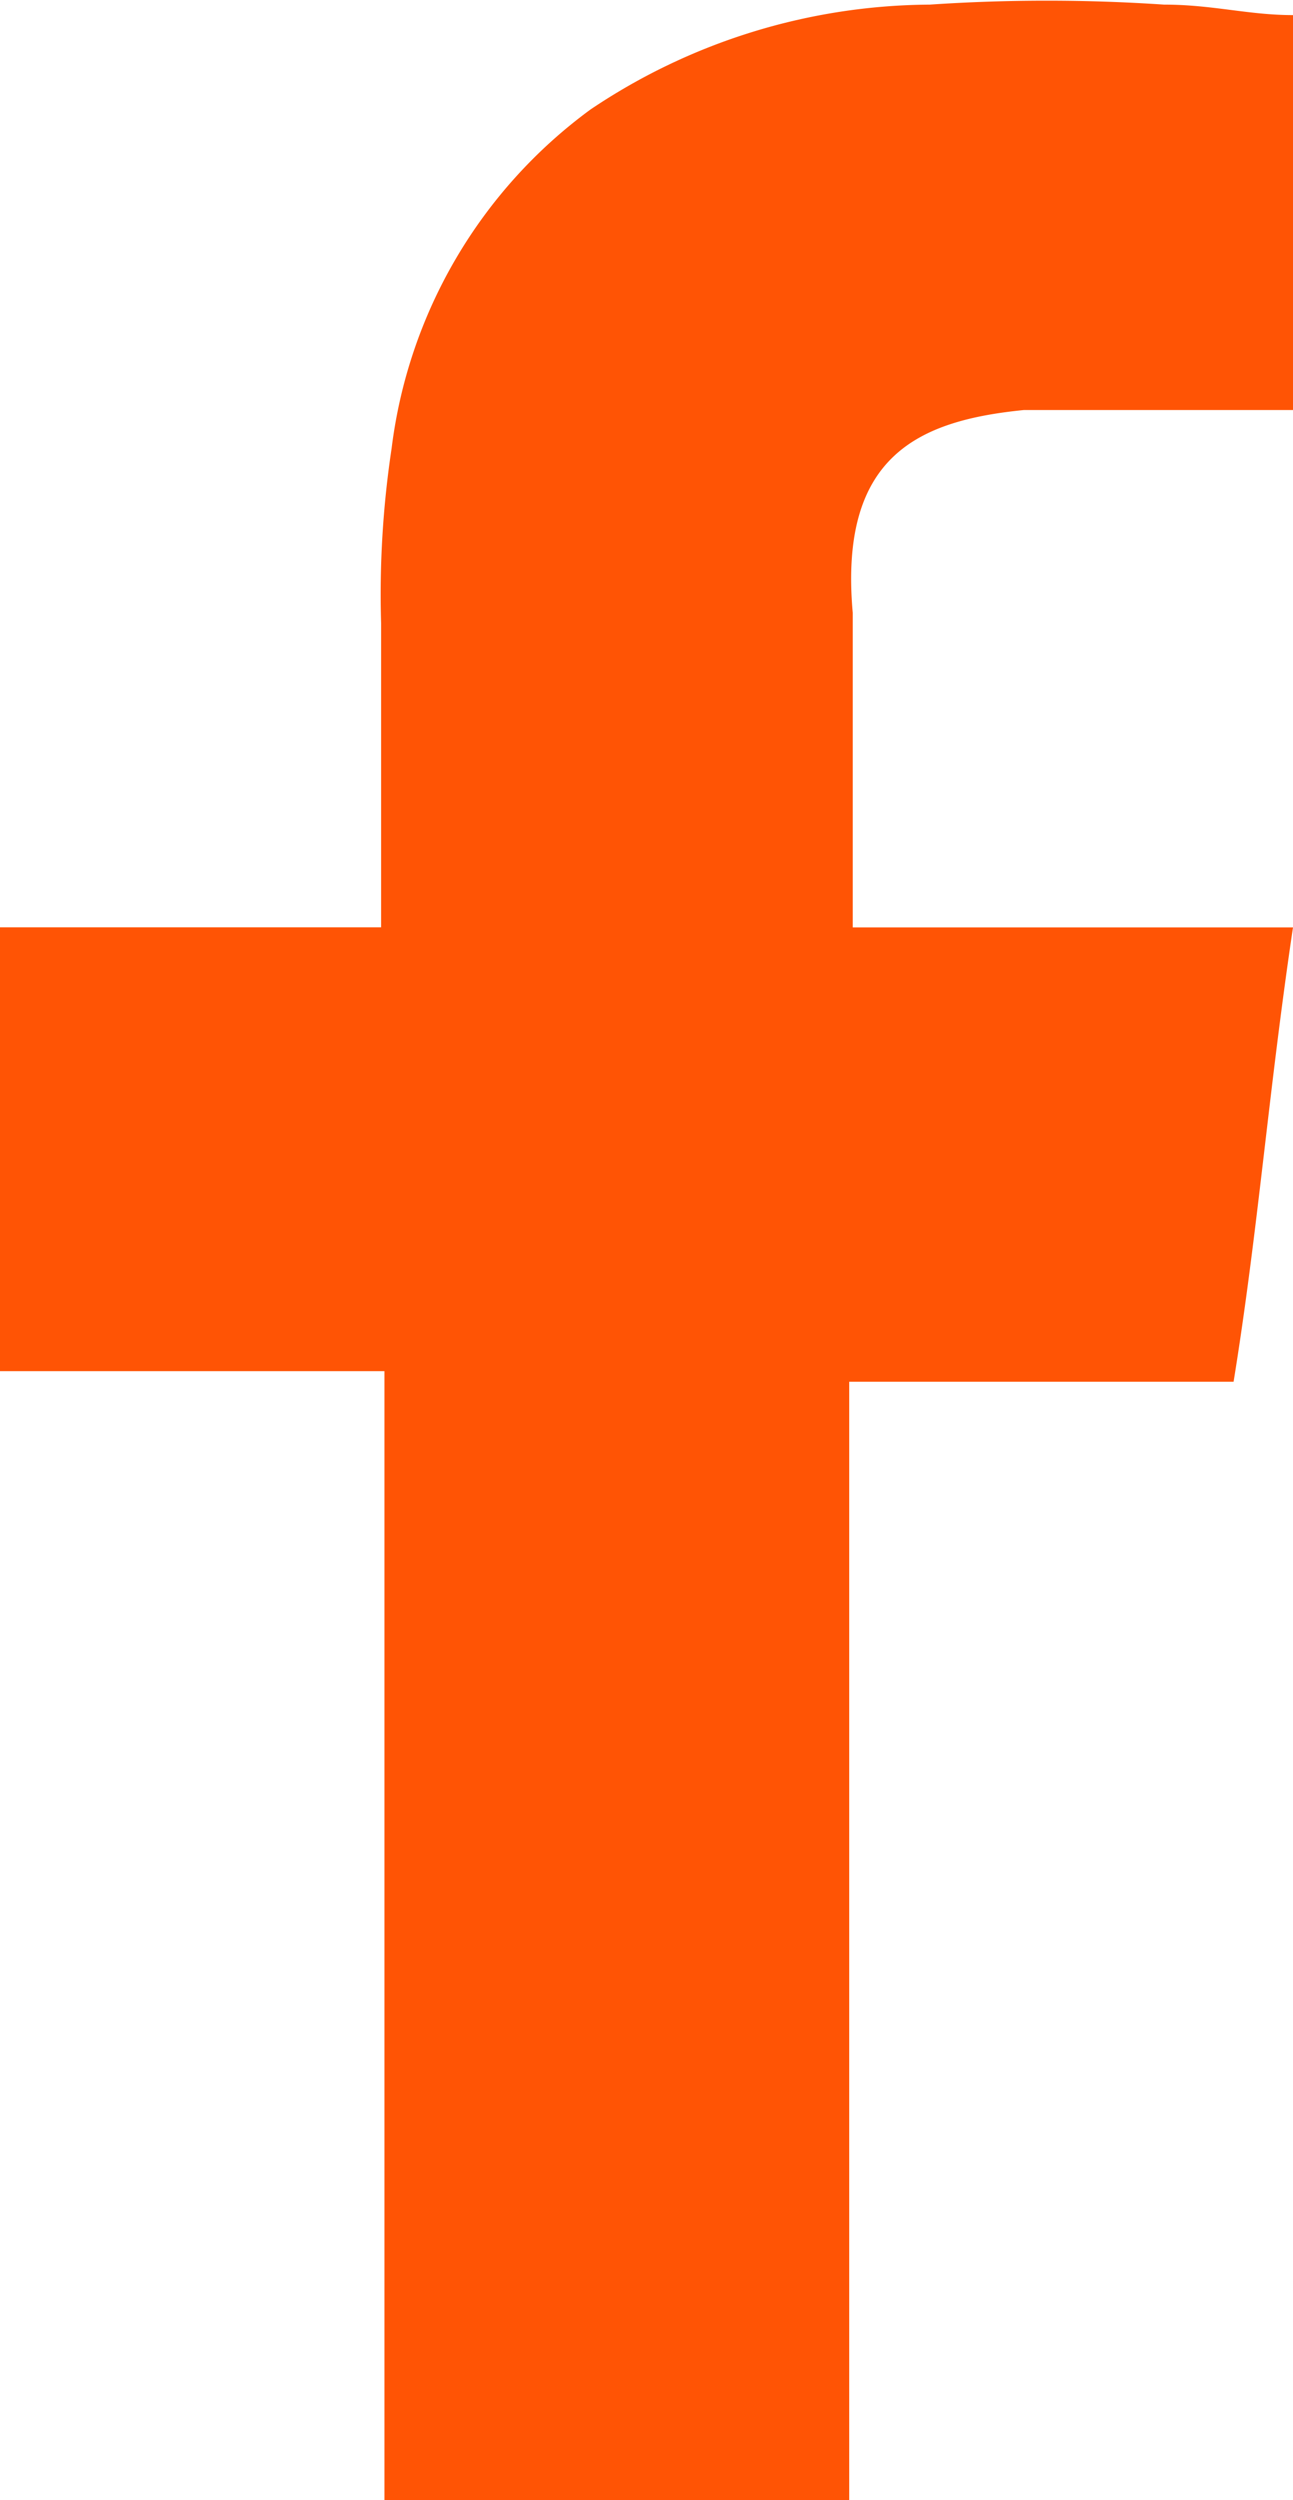 <svg xmlns="http://www.w3.org/2000/svg" width="14.297" height="27.641" viewBox="0 0 14.297 27.641">
  <path id="facebook" d="M11.322,4.6H14.3V.234c-.5,0-.889-.116-1.43-.116a19.274,19.274,0,0,0-2.589,0A6.783,6.783,0,0,0,6.53,1.277a5.479,5.479,0,0,0-2.2,3.748,10.813,10.813,0,0,0-.116,1.932v3.362H0v4.907H4.251V27.708H9.39V15.343H13.64c.27-1.662.386-3.207.657-5.023H9.429V6.842C9.274,5.1,10.163,4.716,11.322,4.6Z" transform="translate(0 -0.067)"  fill="#ff5405" />
</svg>
